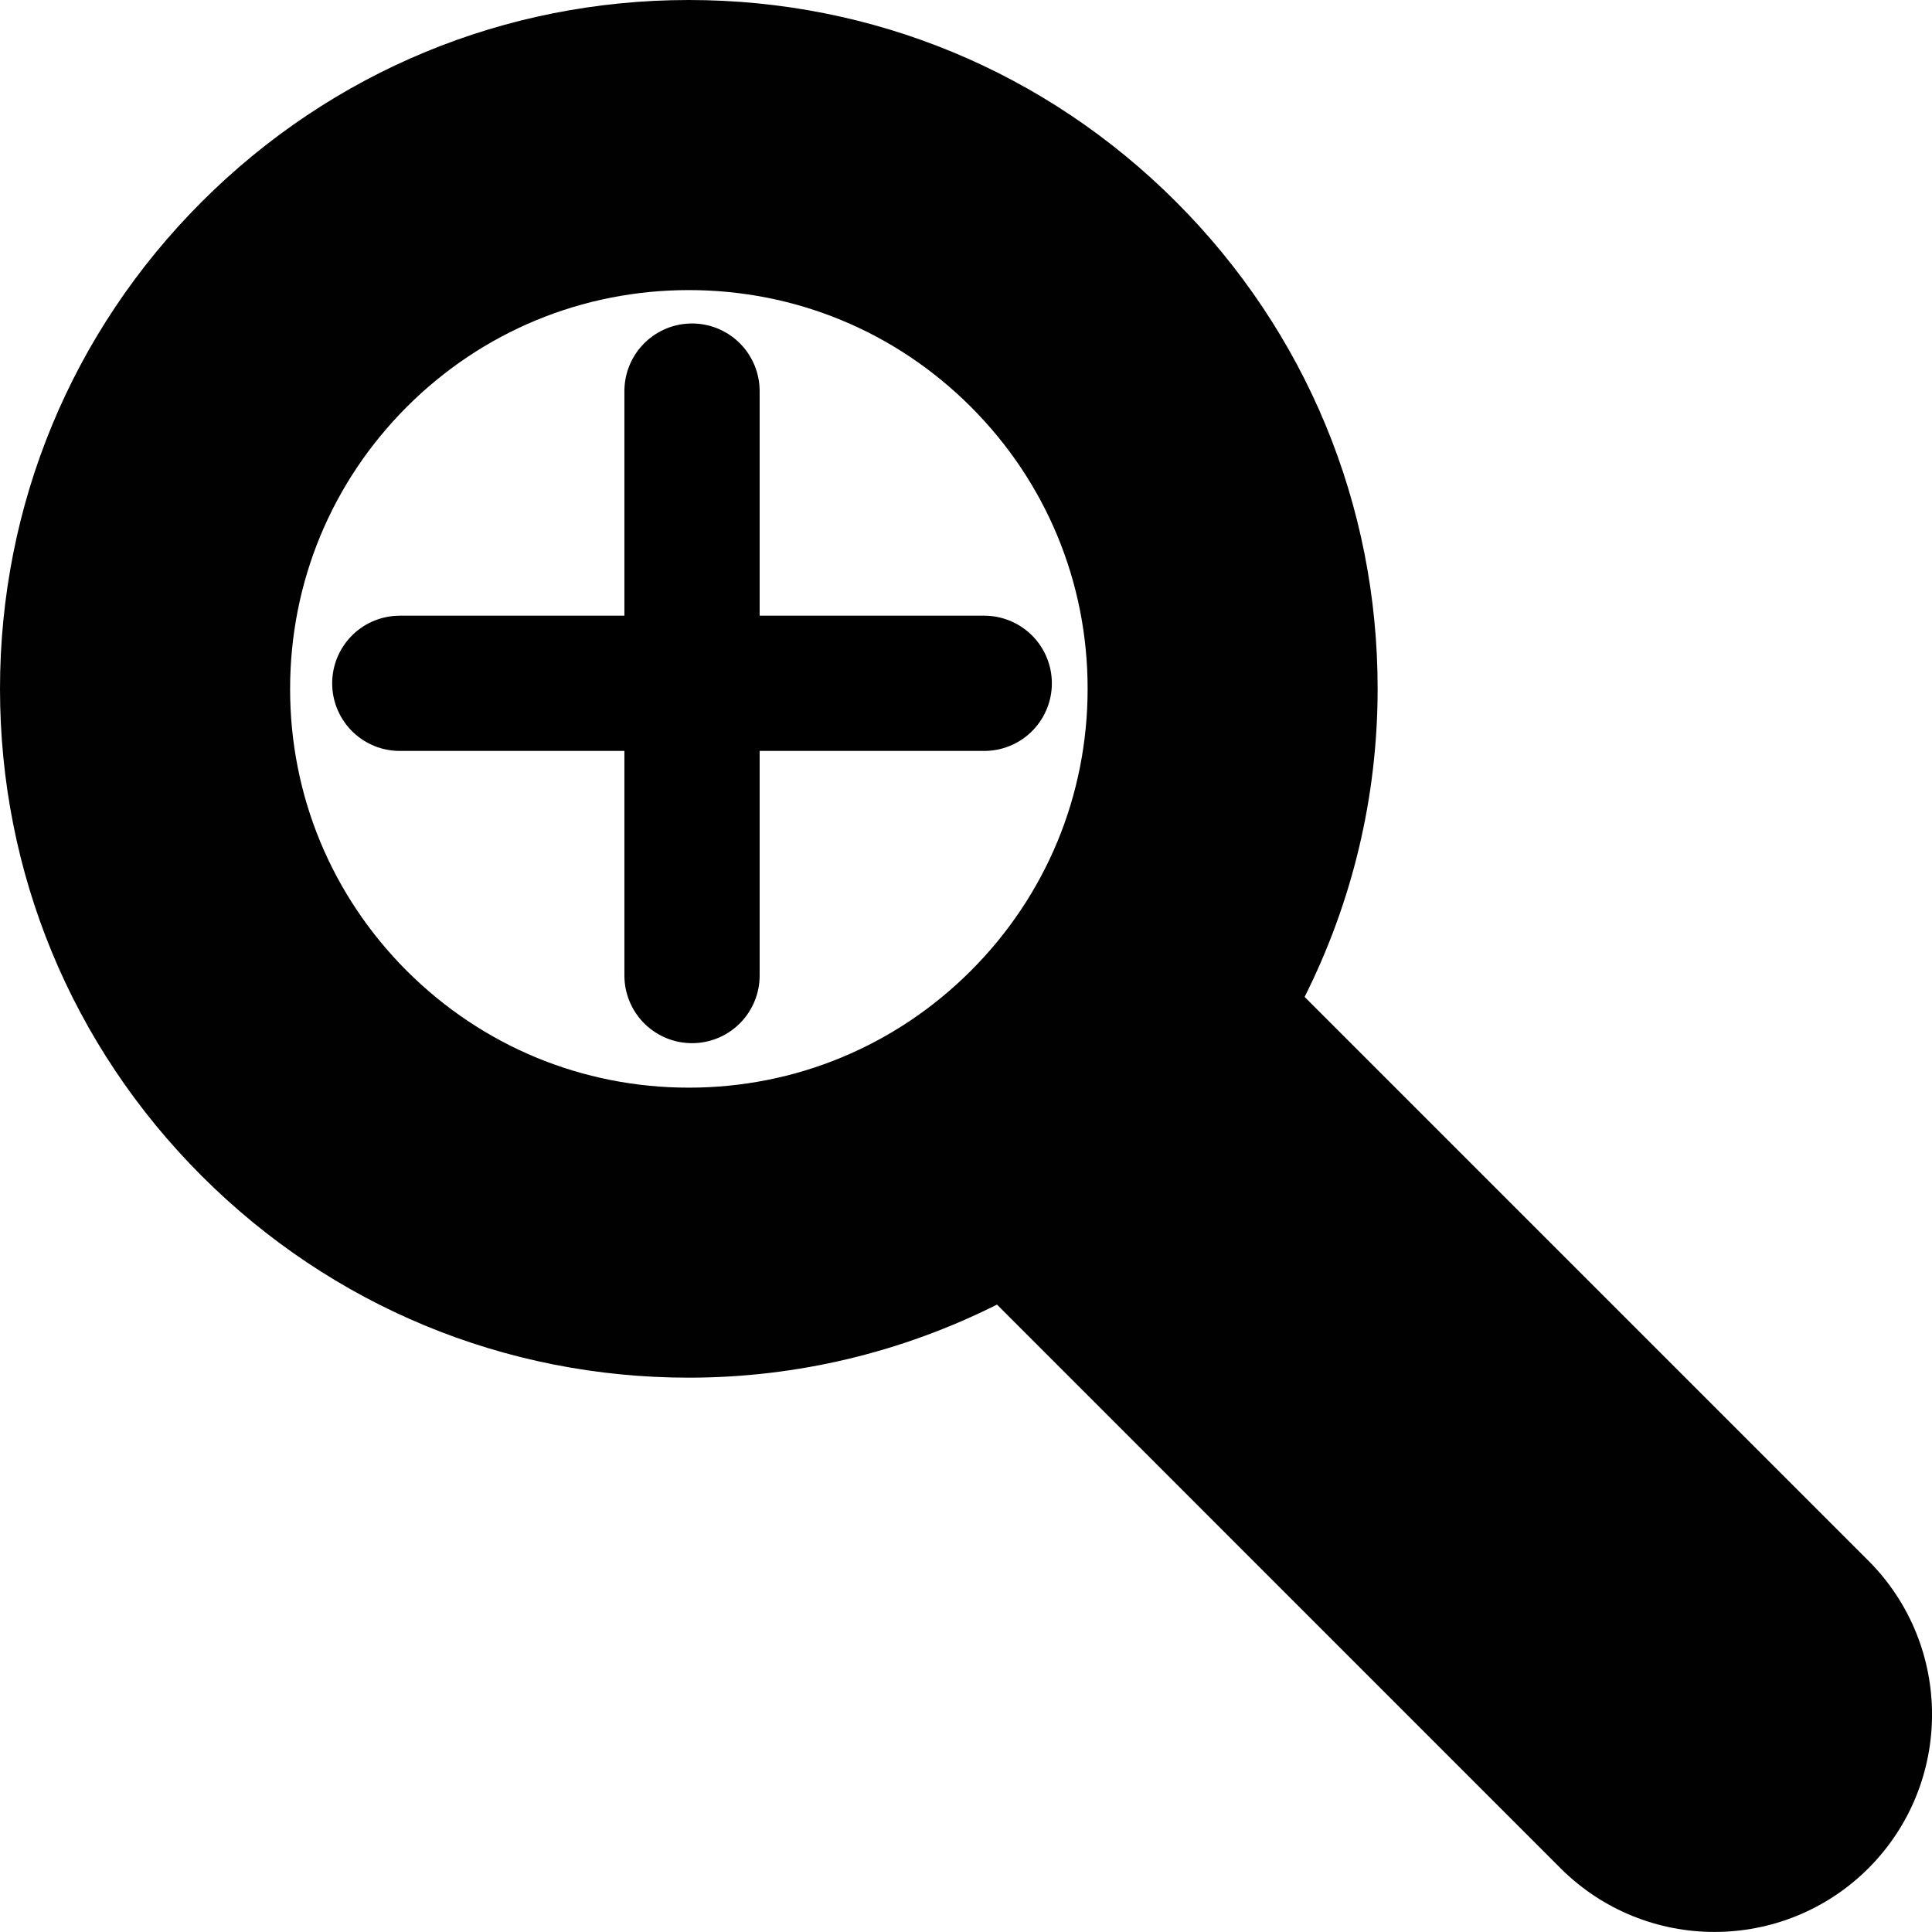 <?xml version="1.0" encoding="utf-8"?>
<!-- Generator: Adobe Illustrator 16.0.0, SVG Export Plug-In . SVG Version: 6.00 Build 0)  -->
<!DOCTYPE svg PUBLIC "-//W3C//DTD SVG 1.0//EN" "http://www.w3.org/TR/2001/REC-SVG-20010904/DTD/svg10.dtd">
<svg version="1.0" id="Layer_1" xmlns="http://www.w3.org/2000/svg" xmlns:xlink="http://www.w3.org/1999/xlink" x="0px" y="0px"
	 width="100px" height="99.997px" viewBox="0 0 100 99.997" enable-background="new 0 0 100 99.997" xml:space="preserve">
<g id="Your_Icon">
	<g>
		<path fill="#010101" d="M0,35.652c0,9.526,3.707,18.479,10.439,25.214c6.737,6.733,15.688,10.442,25.215,10.442
			c5.636-0.002,11.053-1.327,15.951-3.782l29.174,29.18c2.201,2.191,5.08,3.291,7.959,3.291c2.888,0,5.768-1.098,7.967-3.291
			c4.395-4.401,4.395-11.526,0-15.928L67.527,51.6c2.455-4.895,3.779-10.315,3.779-15.948c0.004-9.525-3.707-18.48-10.439-25.212
			C54.133,3.707,45.18,0,35.657,0c-9.525,0-18.476,3.71-25.214,10.443C3.711,17.177,0.002,26.131,0,35.652z M21.055,50.251
			c-3.895-3.899-6.043-9.08-6.039-14.595c0-5.515,2.145-10.699,6.043-14.598c3.899-3.898,9.084-6.043,14.599-6.043
			c5.513,0,10.694,2.145,14.594,6.043c3.897,3.899,6.047,9.081,6.043,14.594c0,5.514-2.147,10.696-6.043,14.594
			c-3.901,3.9-9.088,6.051-14.597,6.051C30.141,56.297,24.958,54.148,21.055,50.251z"/>
	</g>
</g>
<g>
	
		<line fill="none" stroke="#000000" stroke-width="7" stroke-linecap="round" stroke-miterlimit="10" x1="20.693" y1="35.368" x2="50.944" y2="35.368"/>
	
		<line fill="none" stroke="#000000" stroke-width="7" stroke-linecap="round" stroke-miterlimit="10" x1="35.819" y1="50.494" x2="35.819" y2="20.243"/>
</g>
</svg>
